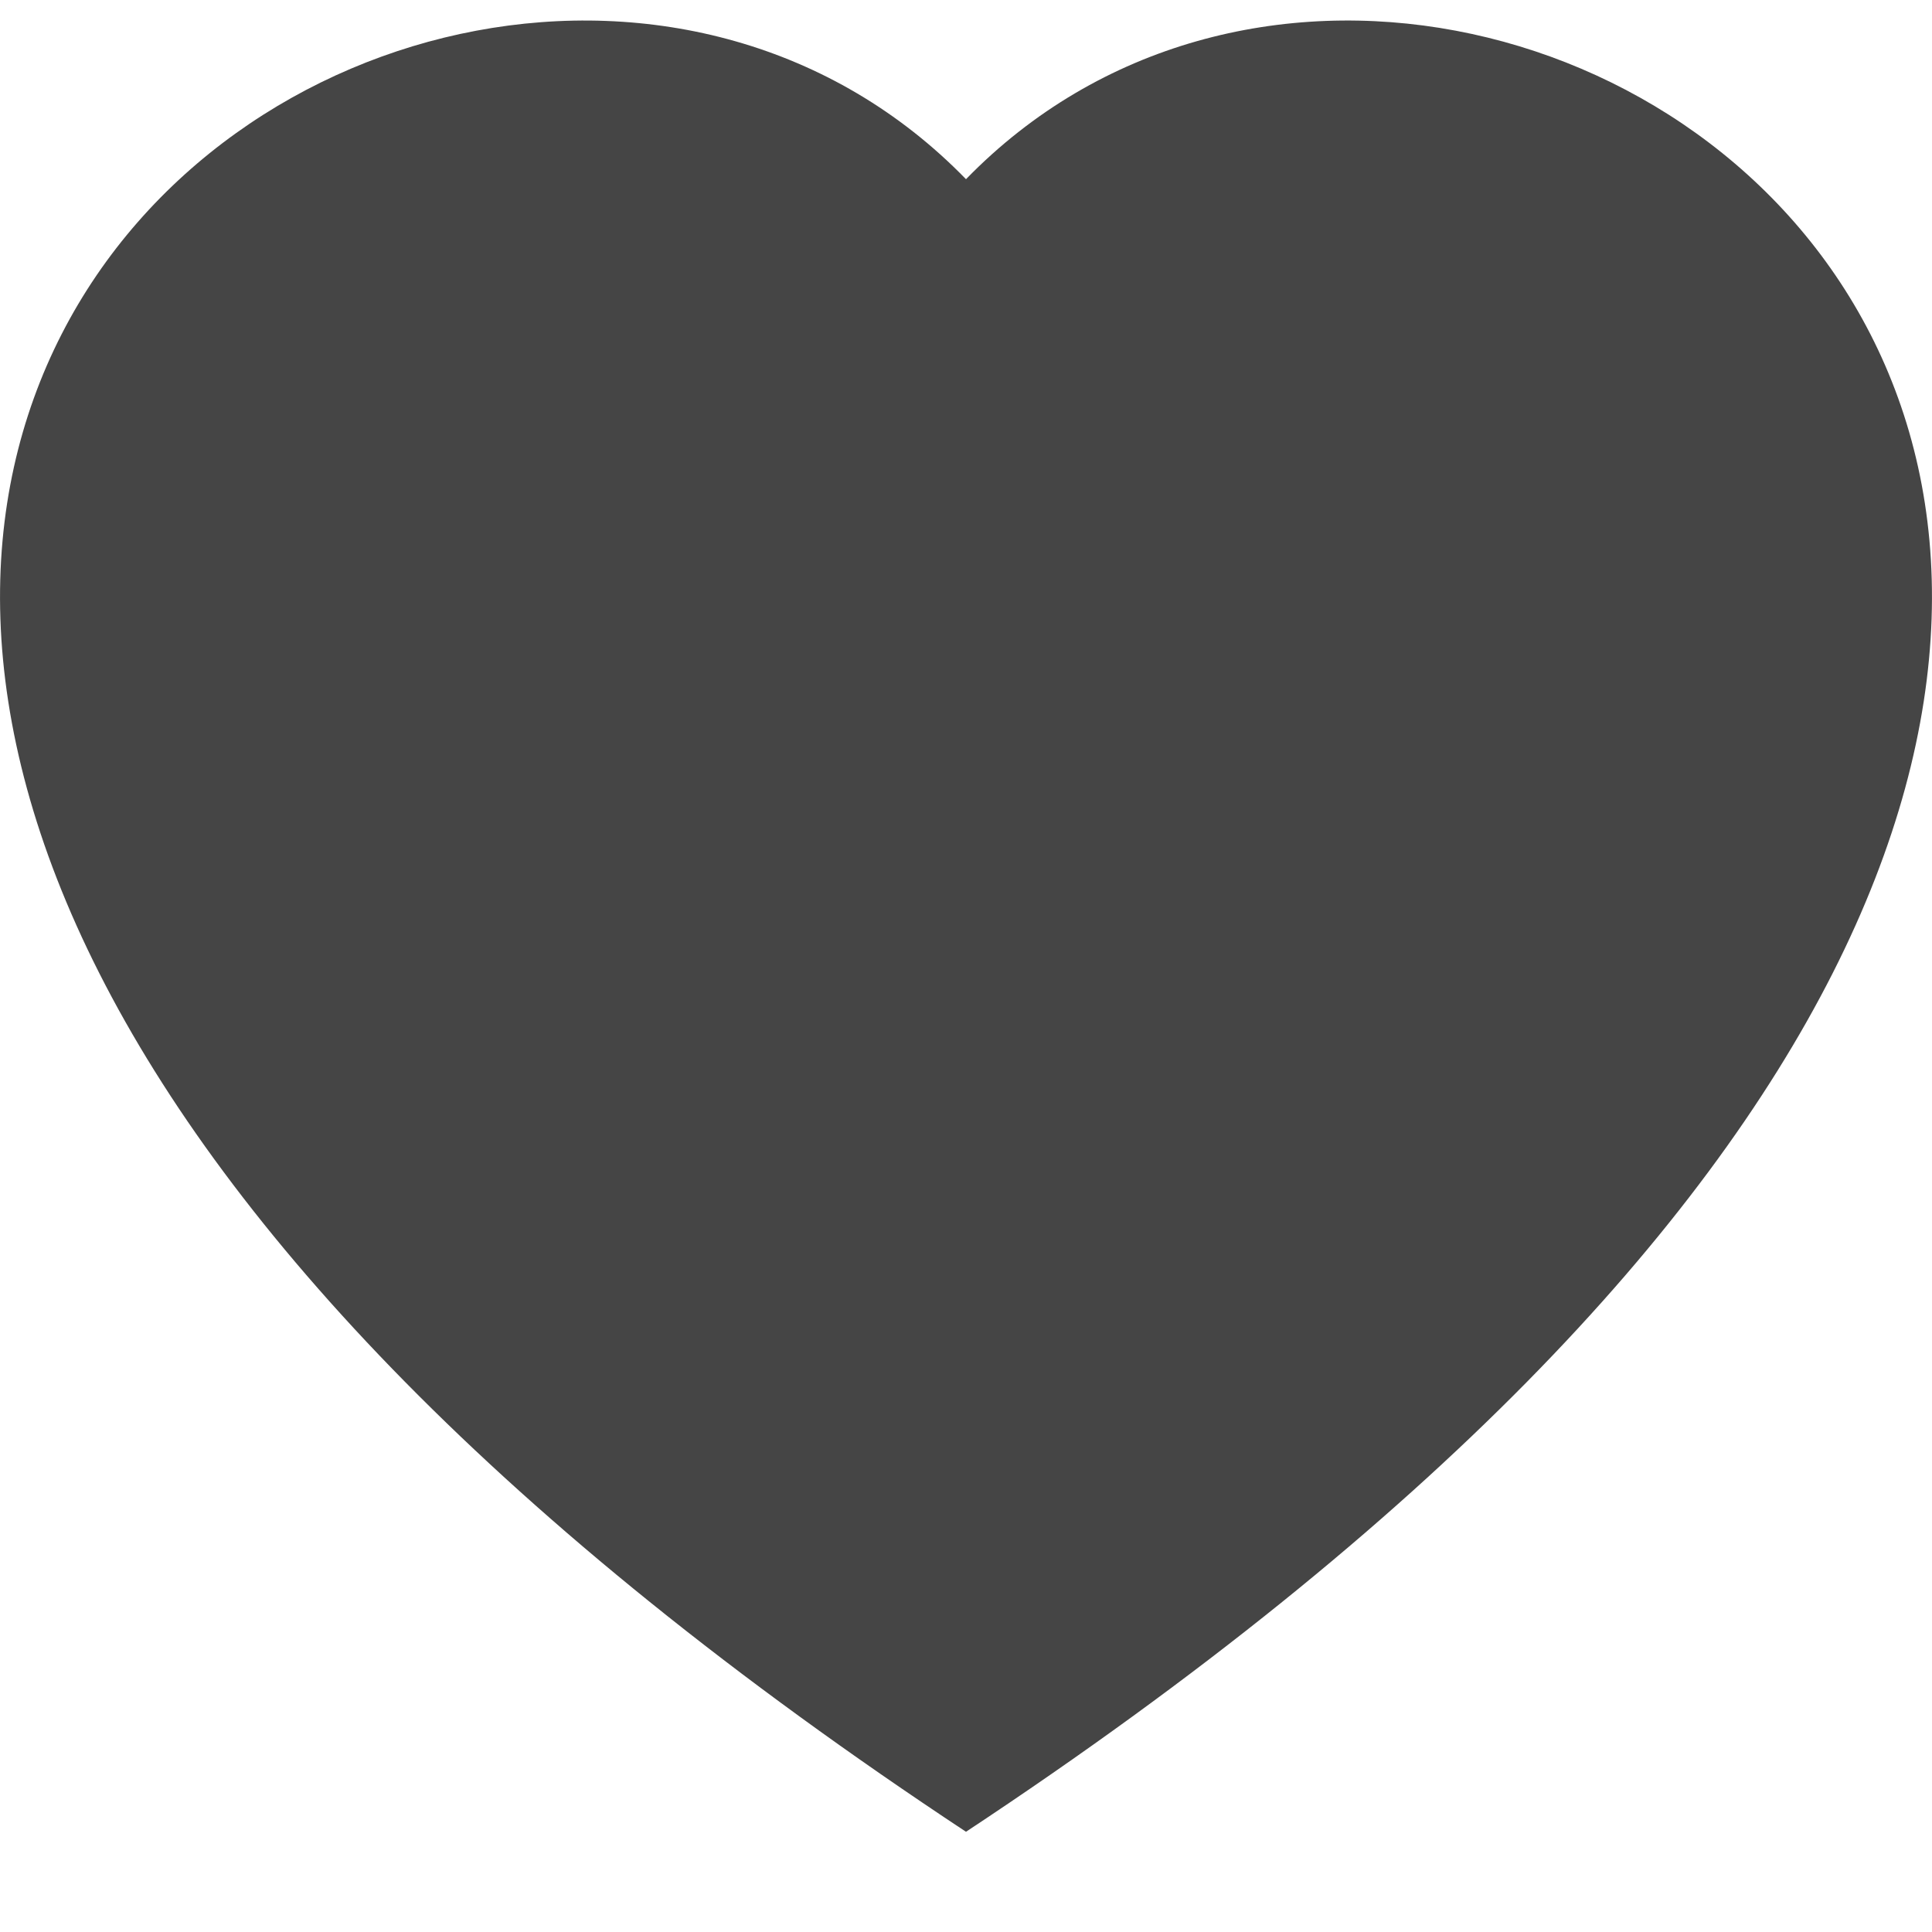<svg width="16" height="16" viewBox="0 0 16 16" fill="none" xmlns="http://www.w3.org/2000/svg">
<path fill-rule="evenodd" clip-rule="evenodd" d="M8 1.484C12.438 -3.078 23.534 4.905 8 15.17C-7.534 4.906 3.562 -3.078 8 1.484Z" fill="#454545"/>
</svg>
